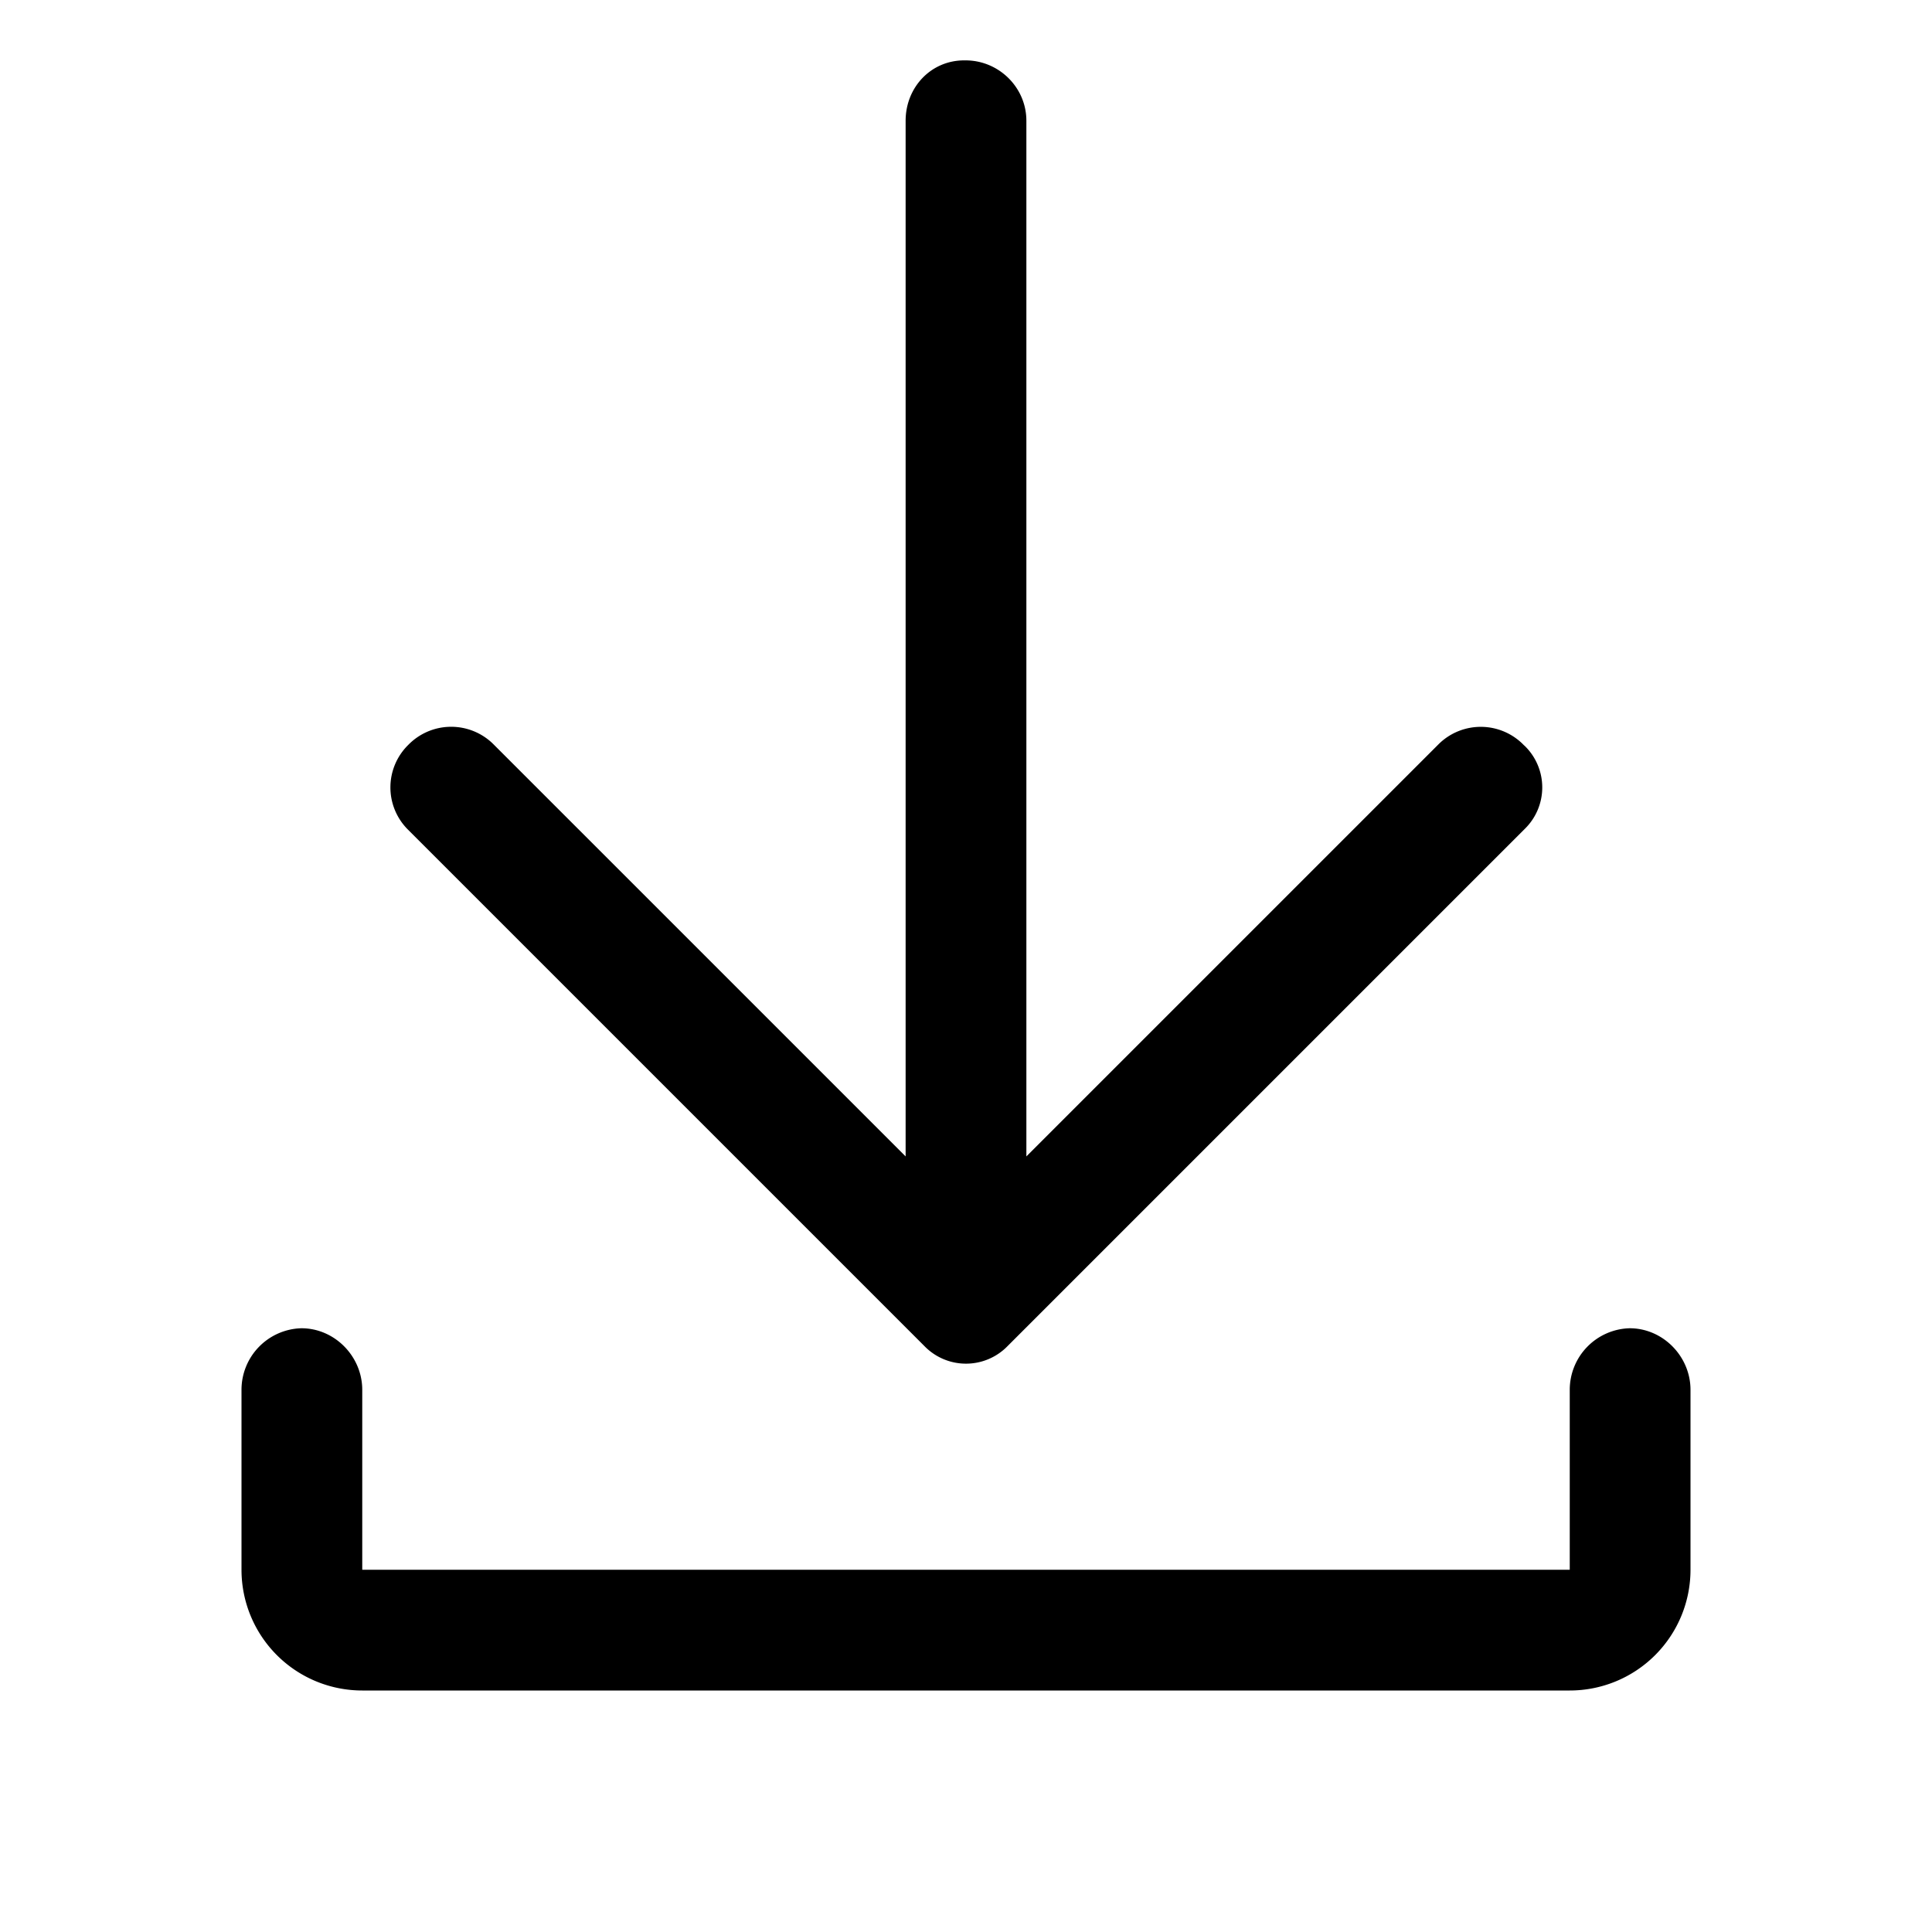 <svg xmlns="http://www.w3.org/2000/svg" viewBox="0 0 16 16"><path fill="currentColor" d="m8.5 9.577 3.416-3.416a.496.496 0 0 1 .704.01l.008.007a.48.48 0 0 1-.003.689l-4.279 4.279a.48.48 0 0 1-.692 0L3.375 6.867a.493.493 0 0 1 .005-.697.496.496 0 0 1 .704-.009L7.5 9.577V1c0-.276.209-.5.485-.5h.011c.276 0 .504.224.504.5zM2 13v-1.49a.51.51 0 0 1 .496-.51c.276 0 .504.233.504.51V13h10v-1.49a.51.51 0 0 1 .496-.51c.276 0 .504.233.504.51V13a1 1 0 0 1-1 1H3a1 1 0 0 1-1-1"/></svg>